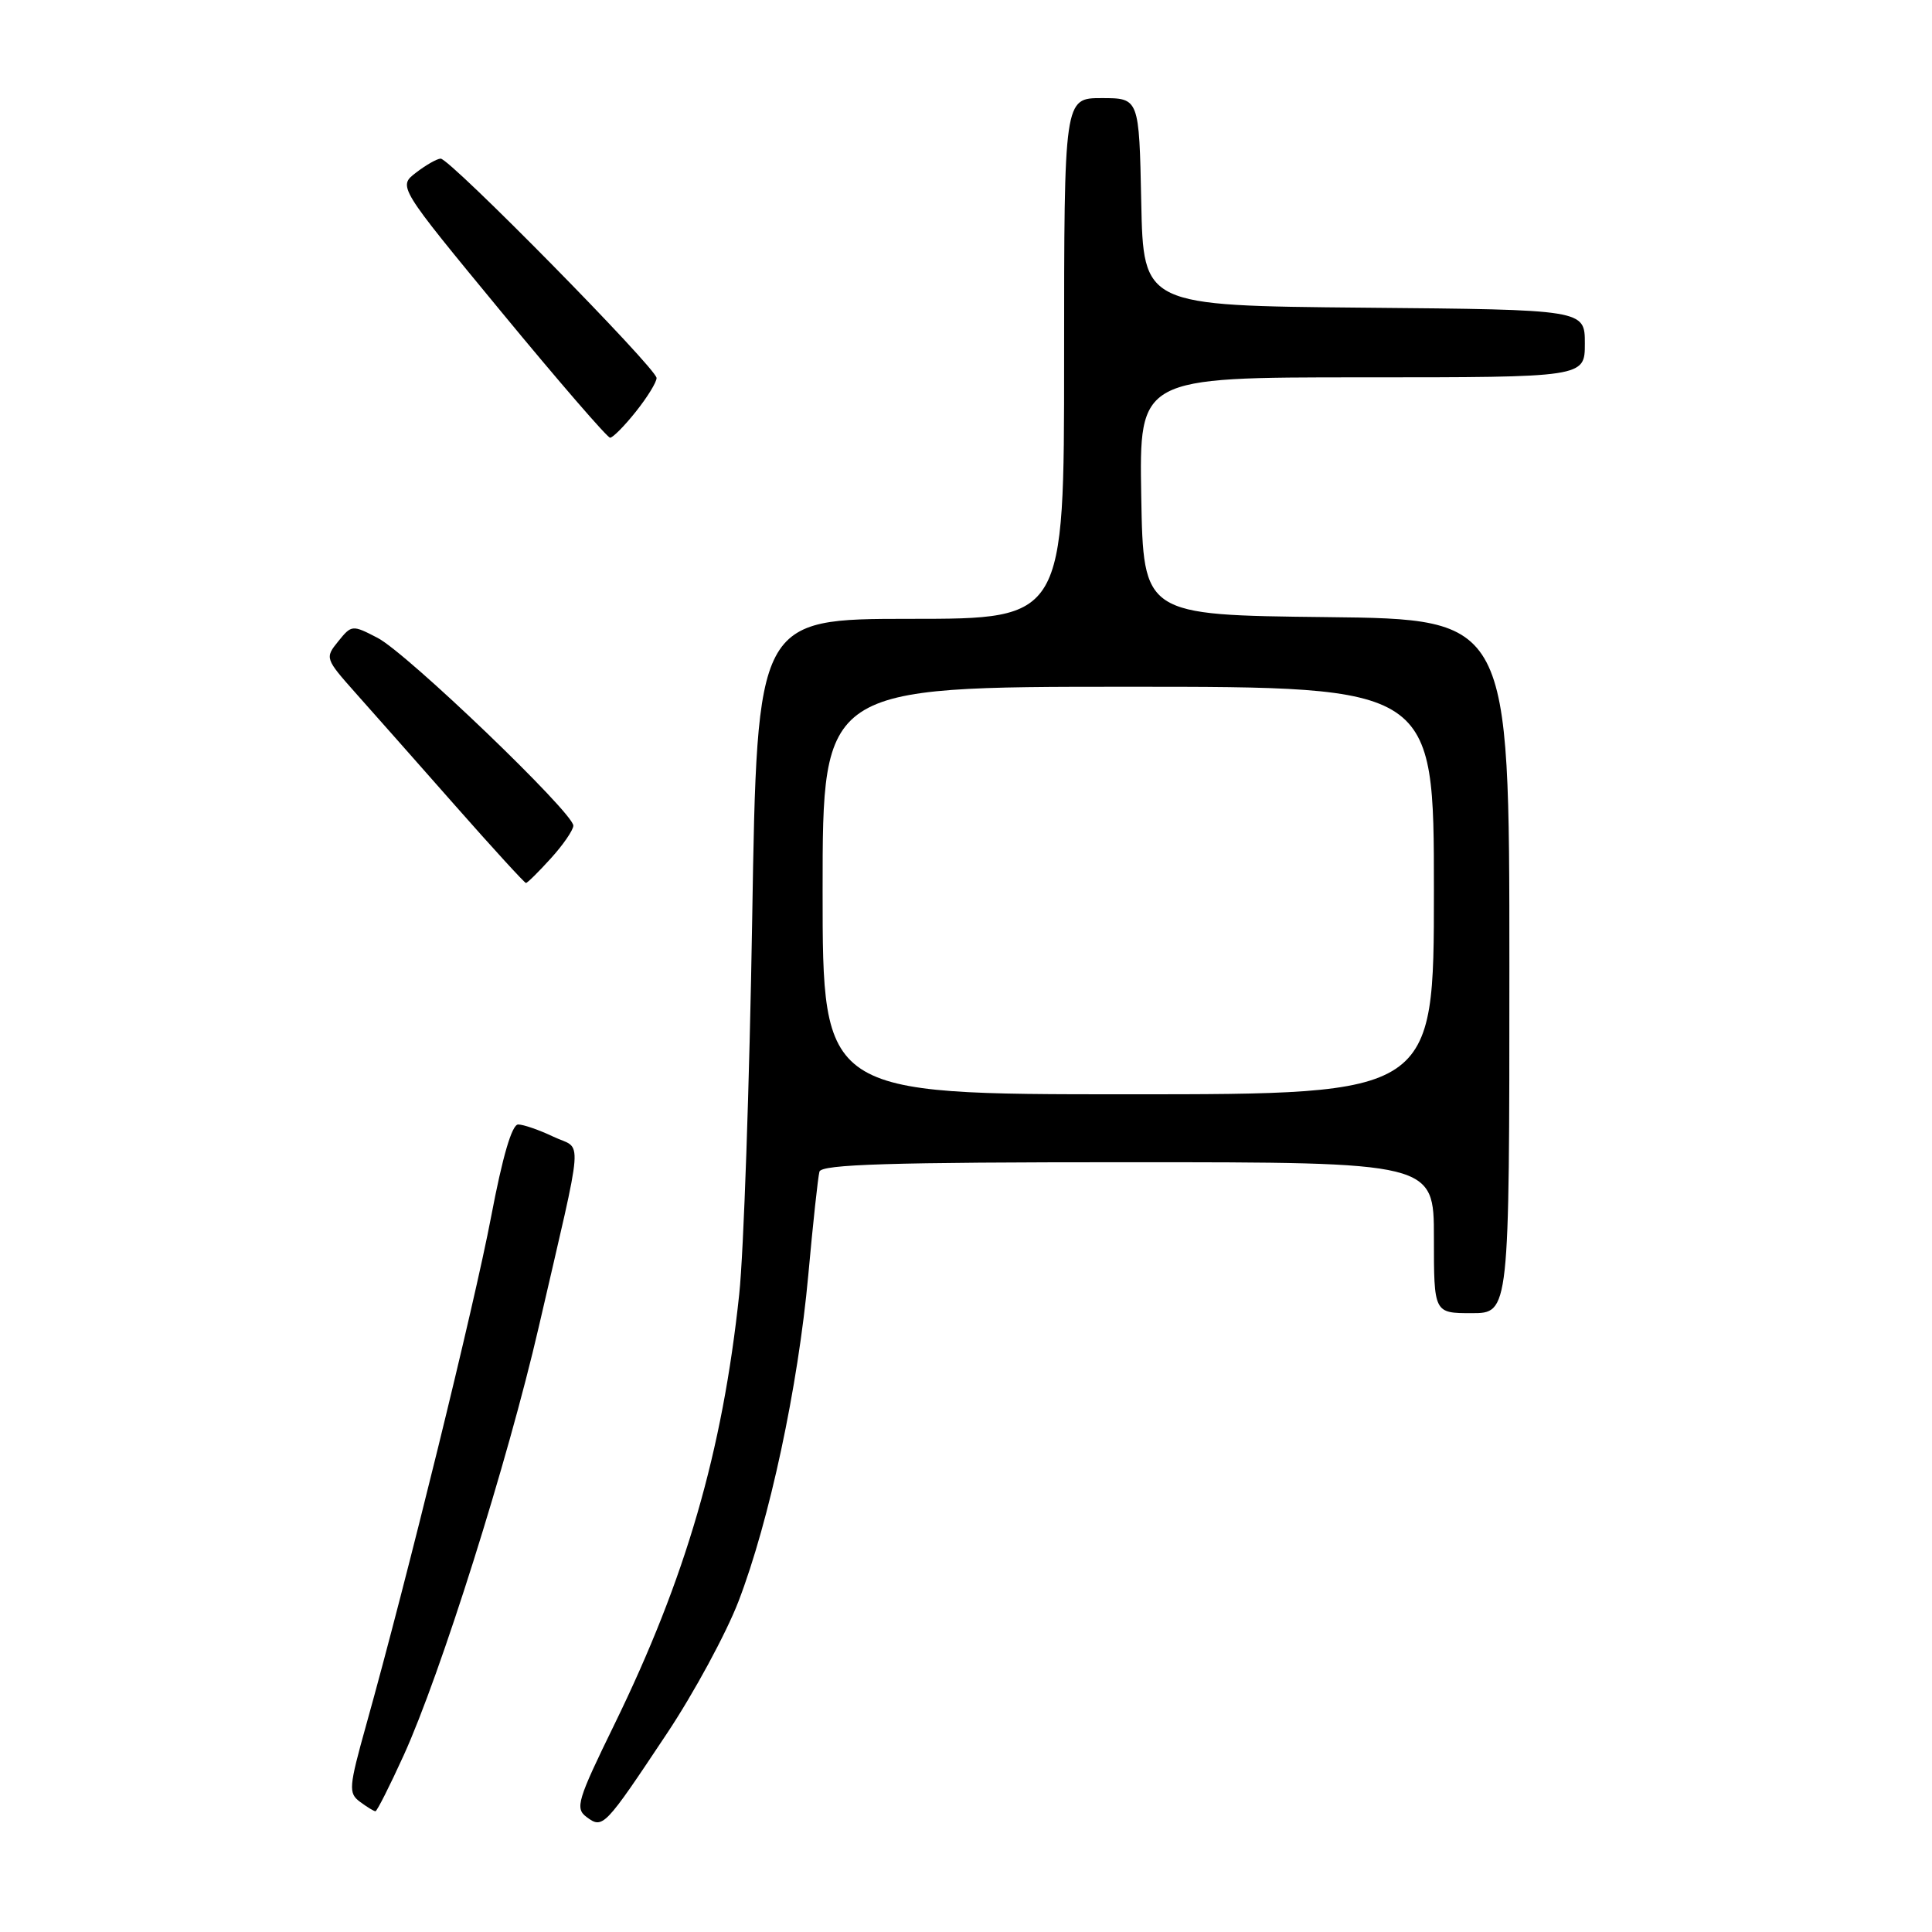 <?xml version="1.0" encoding="UTF-8" standalone="no"?>
<!DOCTYPE svg PUBLIC "-//W3C//DTD SVG 1.1//EN" "http://www.w3.org/Graphics/SVG/1.1/DTD/svg11.dtd" >
<svg xmlns="http://www.w3.org/2000/svg" xmlns:xlink="http://www.w3.org/1999/xlink" version="1.1" viewBox="0 0 256 256">
 <g >
 <path fill="currentColor"
d=" M 88.37 229.70 C 91.96 224.31 96.22 216.43 97.85 212.20 C 101.95 201.53 105.75 183.77 107.10 168.97 C 107.72 162.11 108.39 155.94 108.58 155.25 C 108.86 154.28 117.90 154.00 149.47 154.00 C 190.00 154.00 190.00 154.00 190.00 164.00 C 190.00 174.00 190.00 174.00 195.00 174.00 C 200.00 174.00 200.00 174.00 200.00 128.02 C 200.00 82.04 200.00 82.04 175.75 81.77 C 151.50 81.50 151.50 81.50 151.22 65.75 C 150.95 50.00 150.95 50.00 180.47 50.00 C 210.00 50.00 210.00 50.00 210.00 45.52 C 210.00 41.03 210.00 41.03 180.75 40.77 C 151.50 40.50 151.50 40.50 151.22 26.75 C 150.94 13.00 150.94 13.00 145.97 13.00 C 141.00 13.00 141.00 13.00 141.00 47.50 C 141.00 82.00 141.00 82.00 120.66 82.00 C 100.32 82.00 100.32 82.00 99.67 121.75 C 99.31 143.61 98.54 166.00 97.95 171.50 C 95.73 192.39 90.87 209.11 81.41 228.50 C 76.50 238.55 76.18 239.61 77.72 240.76 C 79.88 242.37 80.08 242.16 88.37 229.70 Z  M 53.50 232.57 C 58.37 221.87 67.28 193.62 71.39 175.82 C 77.48 149.42 77.24 152.49 73.33 150.62 C 71.46 149.73 69.36 149.00 68.66 149.00 C 67.83 149.00 66.59 153.24 65.07 161.25 C 62.85 172.93 53.91 209.29 48.54 228.50 C 46.21 236.85 46.15 237.59 47.70 238.75 C 48.63 239.44 49.55 240.00 49.75 240.00 C 49.95 240.00 51.64 236.66 53.50 232.57 Z  M 72.98 113.75 C 74.61 111.96 75.95 110.01 75.97 109.41 C 76.02 107.74 53.90 86.51 50.03 84.52 C 46.68 82.78 46.59 82.79 44.82 84.98 C 43.04 87.17 43.08 87.28 47.14 91.85 C 49.42 94.41 55.35 101.11 60.32 106.75 C 65.29 112.39 69.51 117.00 69.69 117.00 C 69.88 117.00 71.36 115.54 72.98 113.75 Z  M 84.25 54.55 C 85.76 52.66 87.00 50.65 87.00 50.09 C 87.00 48.82 59.61 20.99 58.39 21.02 C 57.90 21.03 56.43 21.87 55.12 22.88 C 52.73 24.71 52.73 24.71 66.46 41.36 C 74.00 50.51 80.48 58.00 80.84 58.00 C 81.20 58.00 82.74 56.45 84.25 54.55 Z  M 109.00 118.00 C 109.00 91.00 109.00 91.00 149.50 91.00 C 190.00 91.00 190.00 91.00 190.00 118.00 C 190.00 145.00 190.00 145.00 149.50 145.00 C 109.00 145.00 109.00 145.00 109.00 118.00 Z "/>
</g>
</svg>